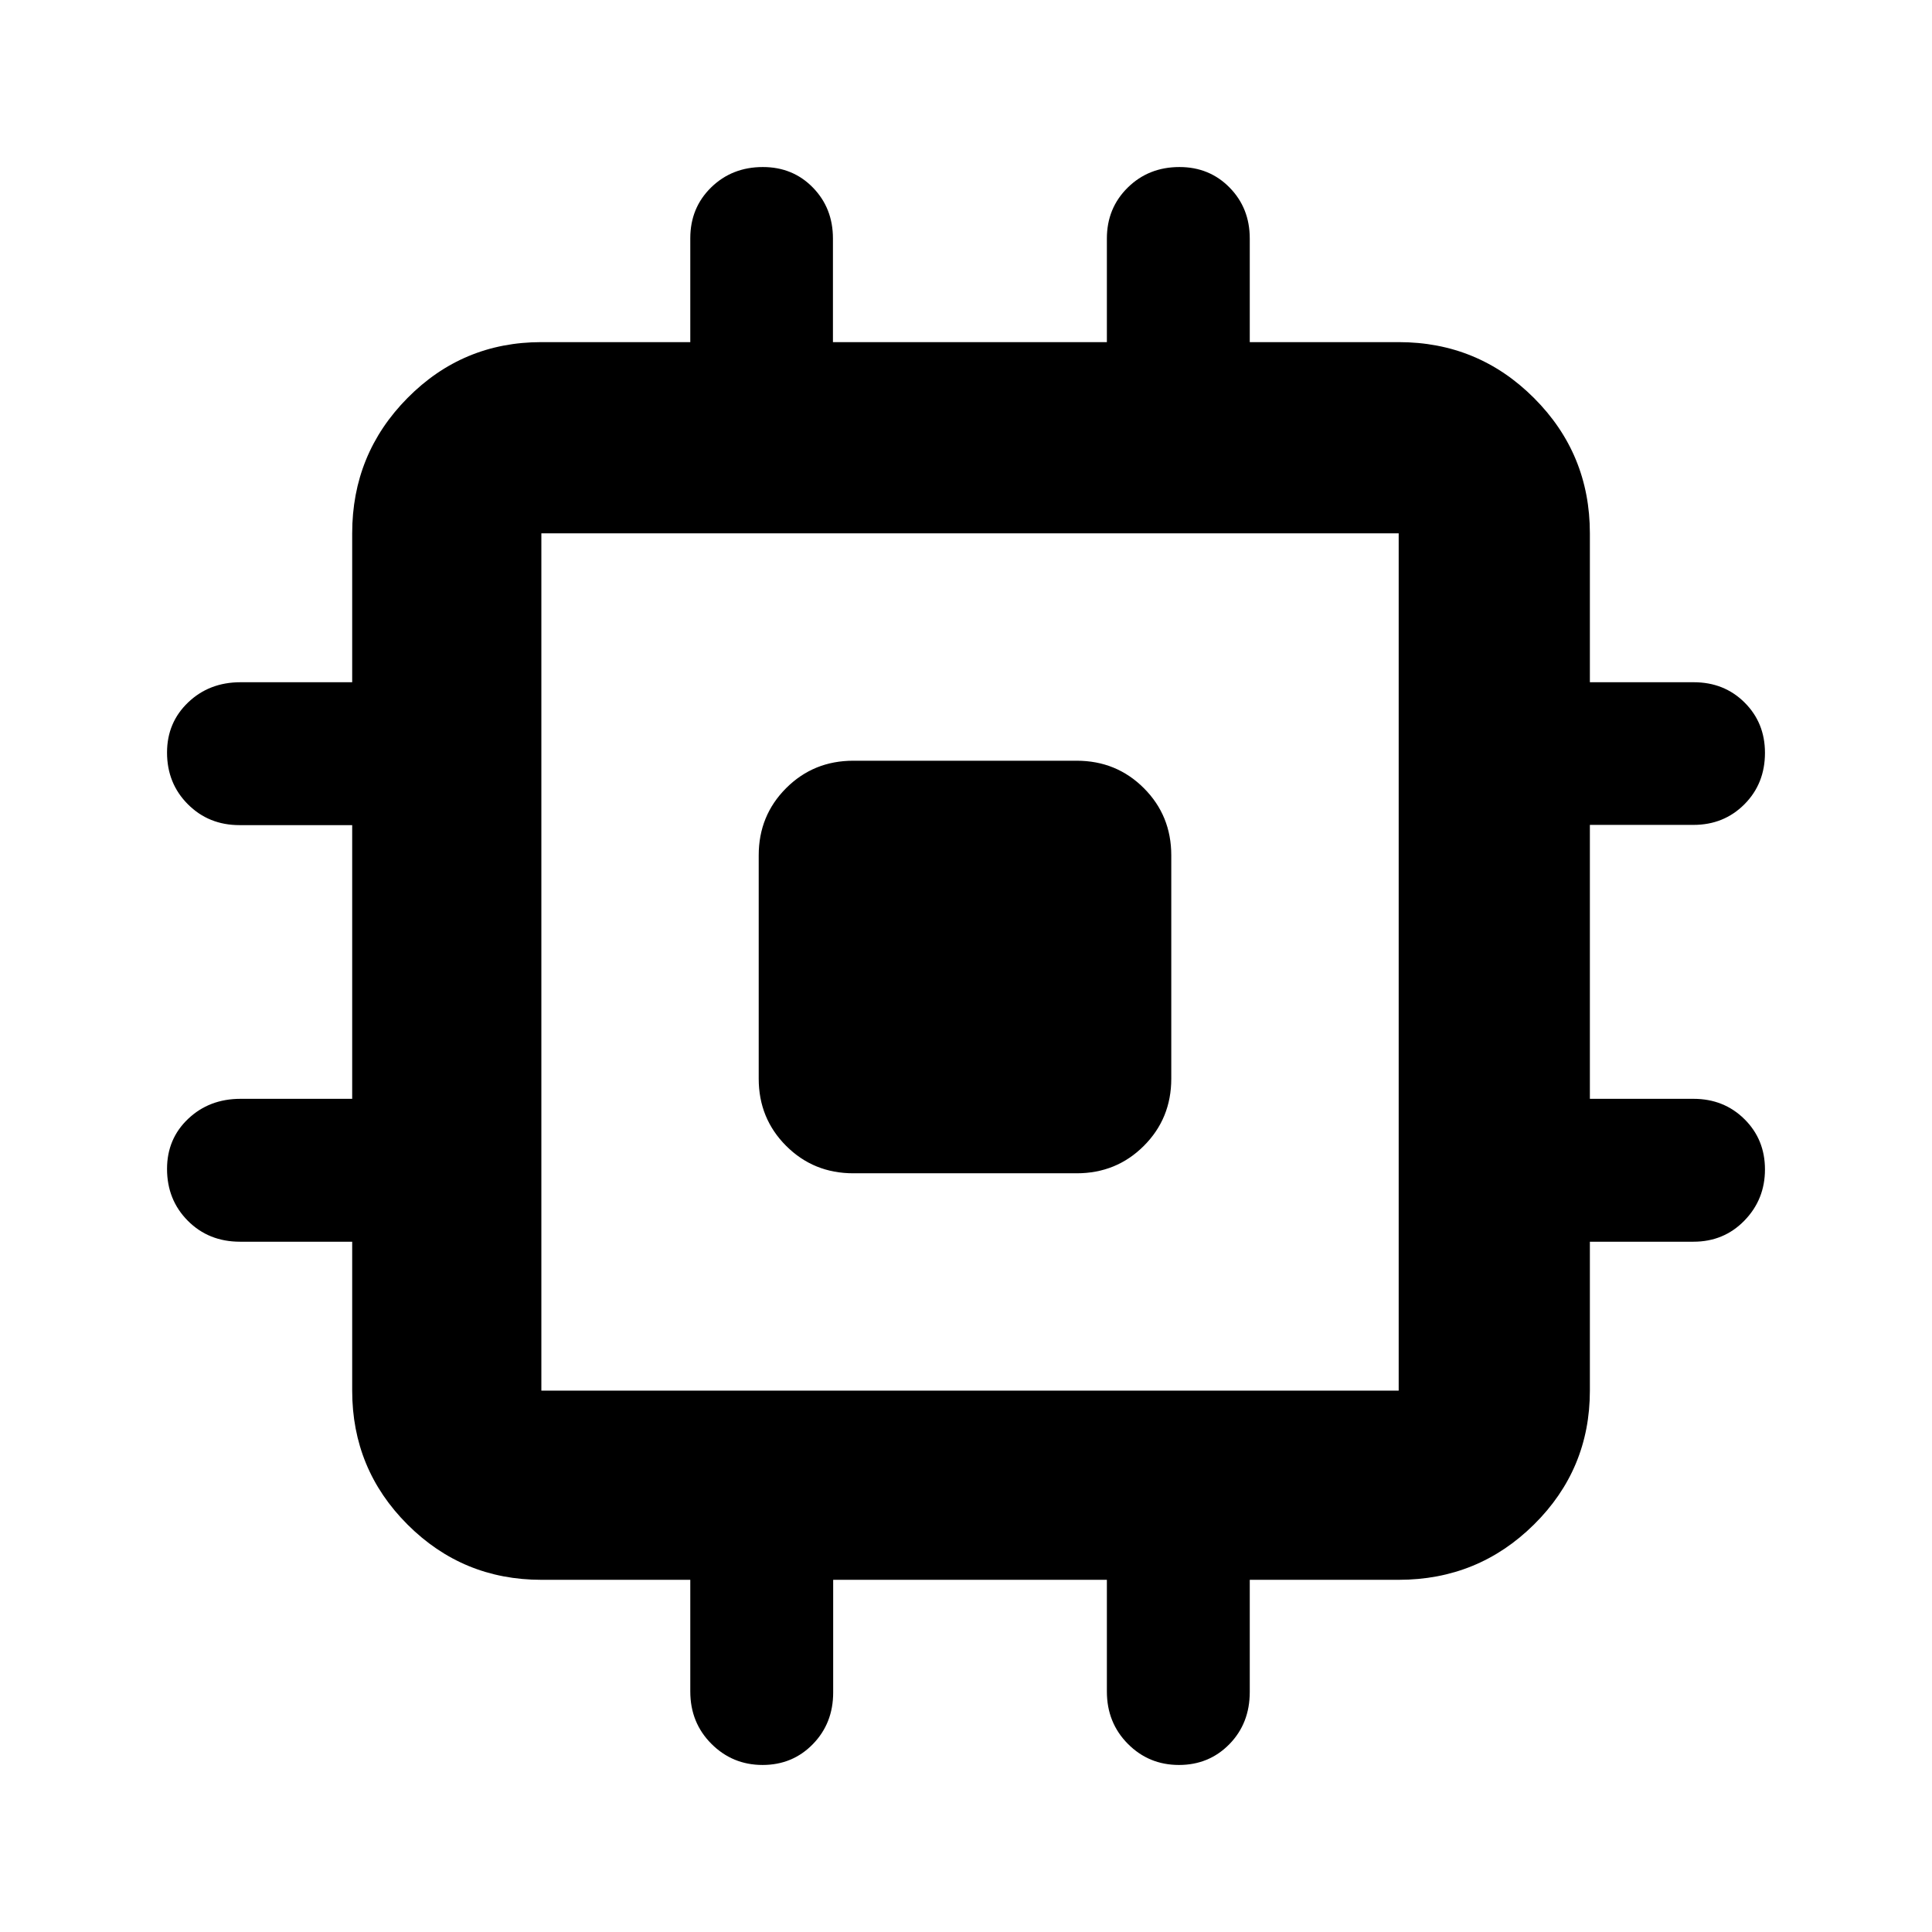 <svg xmlns="http://www.w3.org/2000/svg" width="48" height="48" viewBox="0 -960 960 960"><path d="M377-424v-111q0-19.75 13.625-33.375T424-582h111q19.75 0 33.375 13.625T582-535v111q0 19.75-13.625 33.375T535-377H424q-19.75 0-33.375-13.625T377-424Zm-34 304.5V-175h-74q-39.05 0-66.525-27.475Q175-229.95 175-269v-74h-55.719q-15.606 0-25.944-10.4Q83-363.801 83-379.175q0-14.95 10.494-24.887Q103.987-414 119.5-414H175v-136h-56q-15.3 0-25.65-10.37Q83-570.74 83-586.07q0-14.905 10.494-24.917Q103.987-621 119.5-621H175v-74q0-39.463 27.475-67.231Q229.95-790 269-790h74v-51.614q0-15.136 10.37-25.261T379.07-877q14.905 0 24.859 10.206 9.954 10.206 9.954 25.294v51.5H550v-51.5q0-15.088 10.37-25.294Q570.74-877 586.07-877q14.905 0 24.917 10.206Q621-856.588 621-841.5v51.5h74q39.463 0 67.231 27.769Q790-734.463 790-695v74h51.614q15.136 0 25.261 10.083Q877-600.835 877-585.93q0 15.33-10.206 25.572-10.206 10.241-25.294 10.241H790V-414h51.5q15.088 0 25.294 10.088 10.206 10.087 10.206 25Q877-364 866.794-353.5 856.588-343 841.5-343H790v74q0 39.05-27.769 66.525Q734.463-175 695-175h-74v55.719q0 15.606-10.118 25.944Q600.764-83 585.807-83q-14.957 0-25.382-10.494Q550-103.987 550-119.5V-175H414v56q0 15.3-10.088 25.65-10.087 10.35-25 10.35Q364-83 353.5-93.494 343-103.987 343-119.5ZM695-269v-426H269v426h426Z"/></svg>